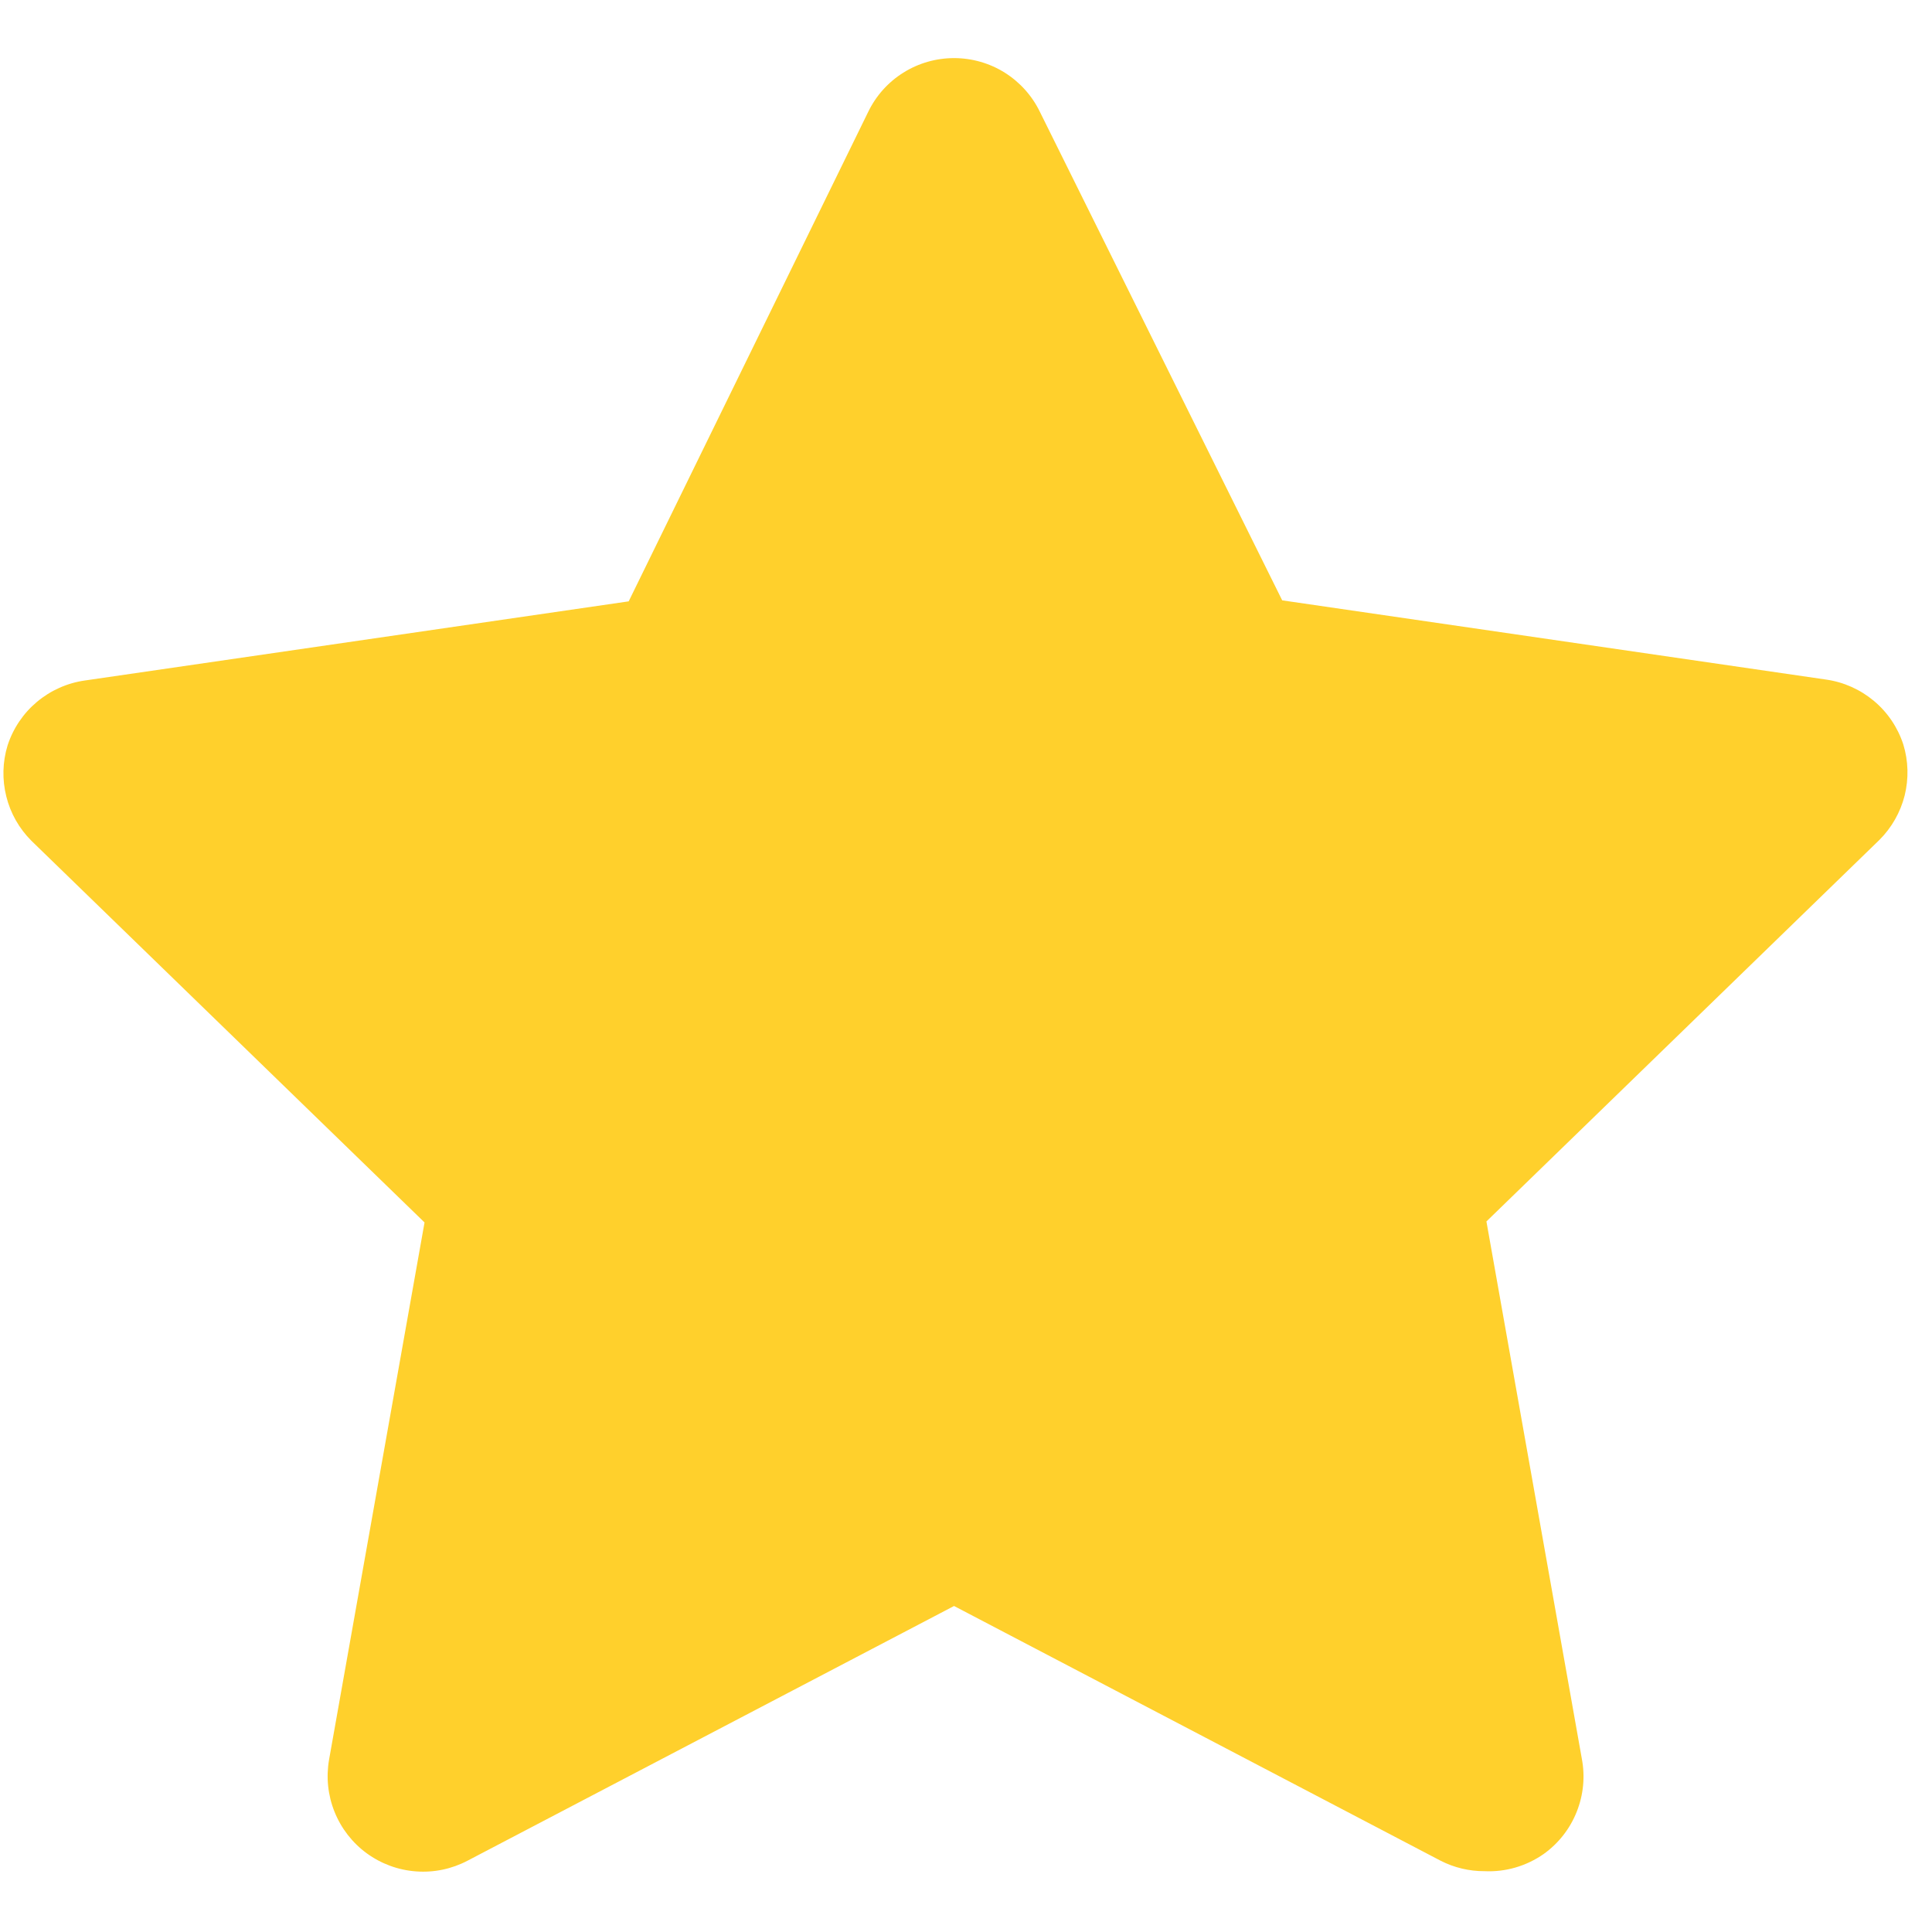 <svg width="27" height="27" viewBox="0 0 27 27" fill="none" xmlns="http://www.w3.org/2000/svg">
    <path d="M20.746 26.15C20.533 26.151 20.323 26.101 20.133 26.004L13.333 22.444L6.533 26.004C6.312 26.12 6.063 26.172 5.814 26.153C5.565 26.135 5.327 26.047 5.125 25.9C4.924 25.753 4.768 25.552 4.675 25.32C4.582 25.089 4.556 24.836 4.599 24.59L5.933 17.084L0.439 11.75C0.268 11.579 0.146 11.365 0.088 11.13C0.029 10.895 0.035 10.649 0.106 10.417C0.183 10.18 0.325 9.969 0.516 9.809C0.707 9.649 0.939 9.545 1.186 9.51L8.786 8.404L12.133 1.564C12.242 1.338 12.412 1.148 12.625 1.015C12.837 0.882 13.082 0.812 13.333 0.812C13.583 0.812 13.829 0.882 14.041 1.015C14.253 1.148 14.424 1.338 14.533 1.564L17.919 8.39L25.519 9.497C25.766 9.532 25.998 9.636 26.189 9.796C26.38 9.956 26.522 10.167 26.599 10.404C26.67 10.635 26.676 10.882 26.618 11.117C26.559 11.351 26.437 11.566 26.266 11.737L20.773 17.07L22.106 24.577C22.154 24.827 22.129 25.085 22.034 25.322C21.94 25.558 21.78 25.762 21.573 25.91C21.331 26.079 21.041 26.164 20.746 26.15Z" fill="#FFD02C"/>
</svg>